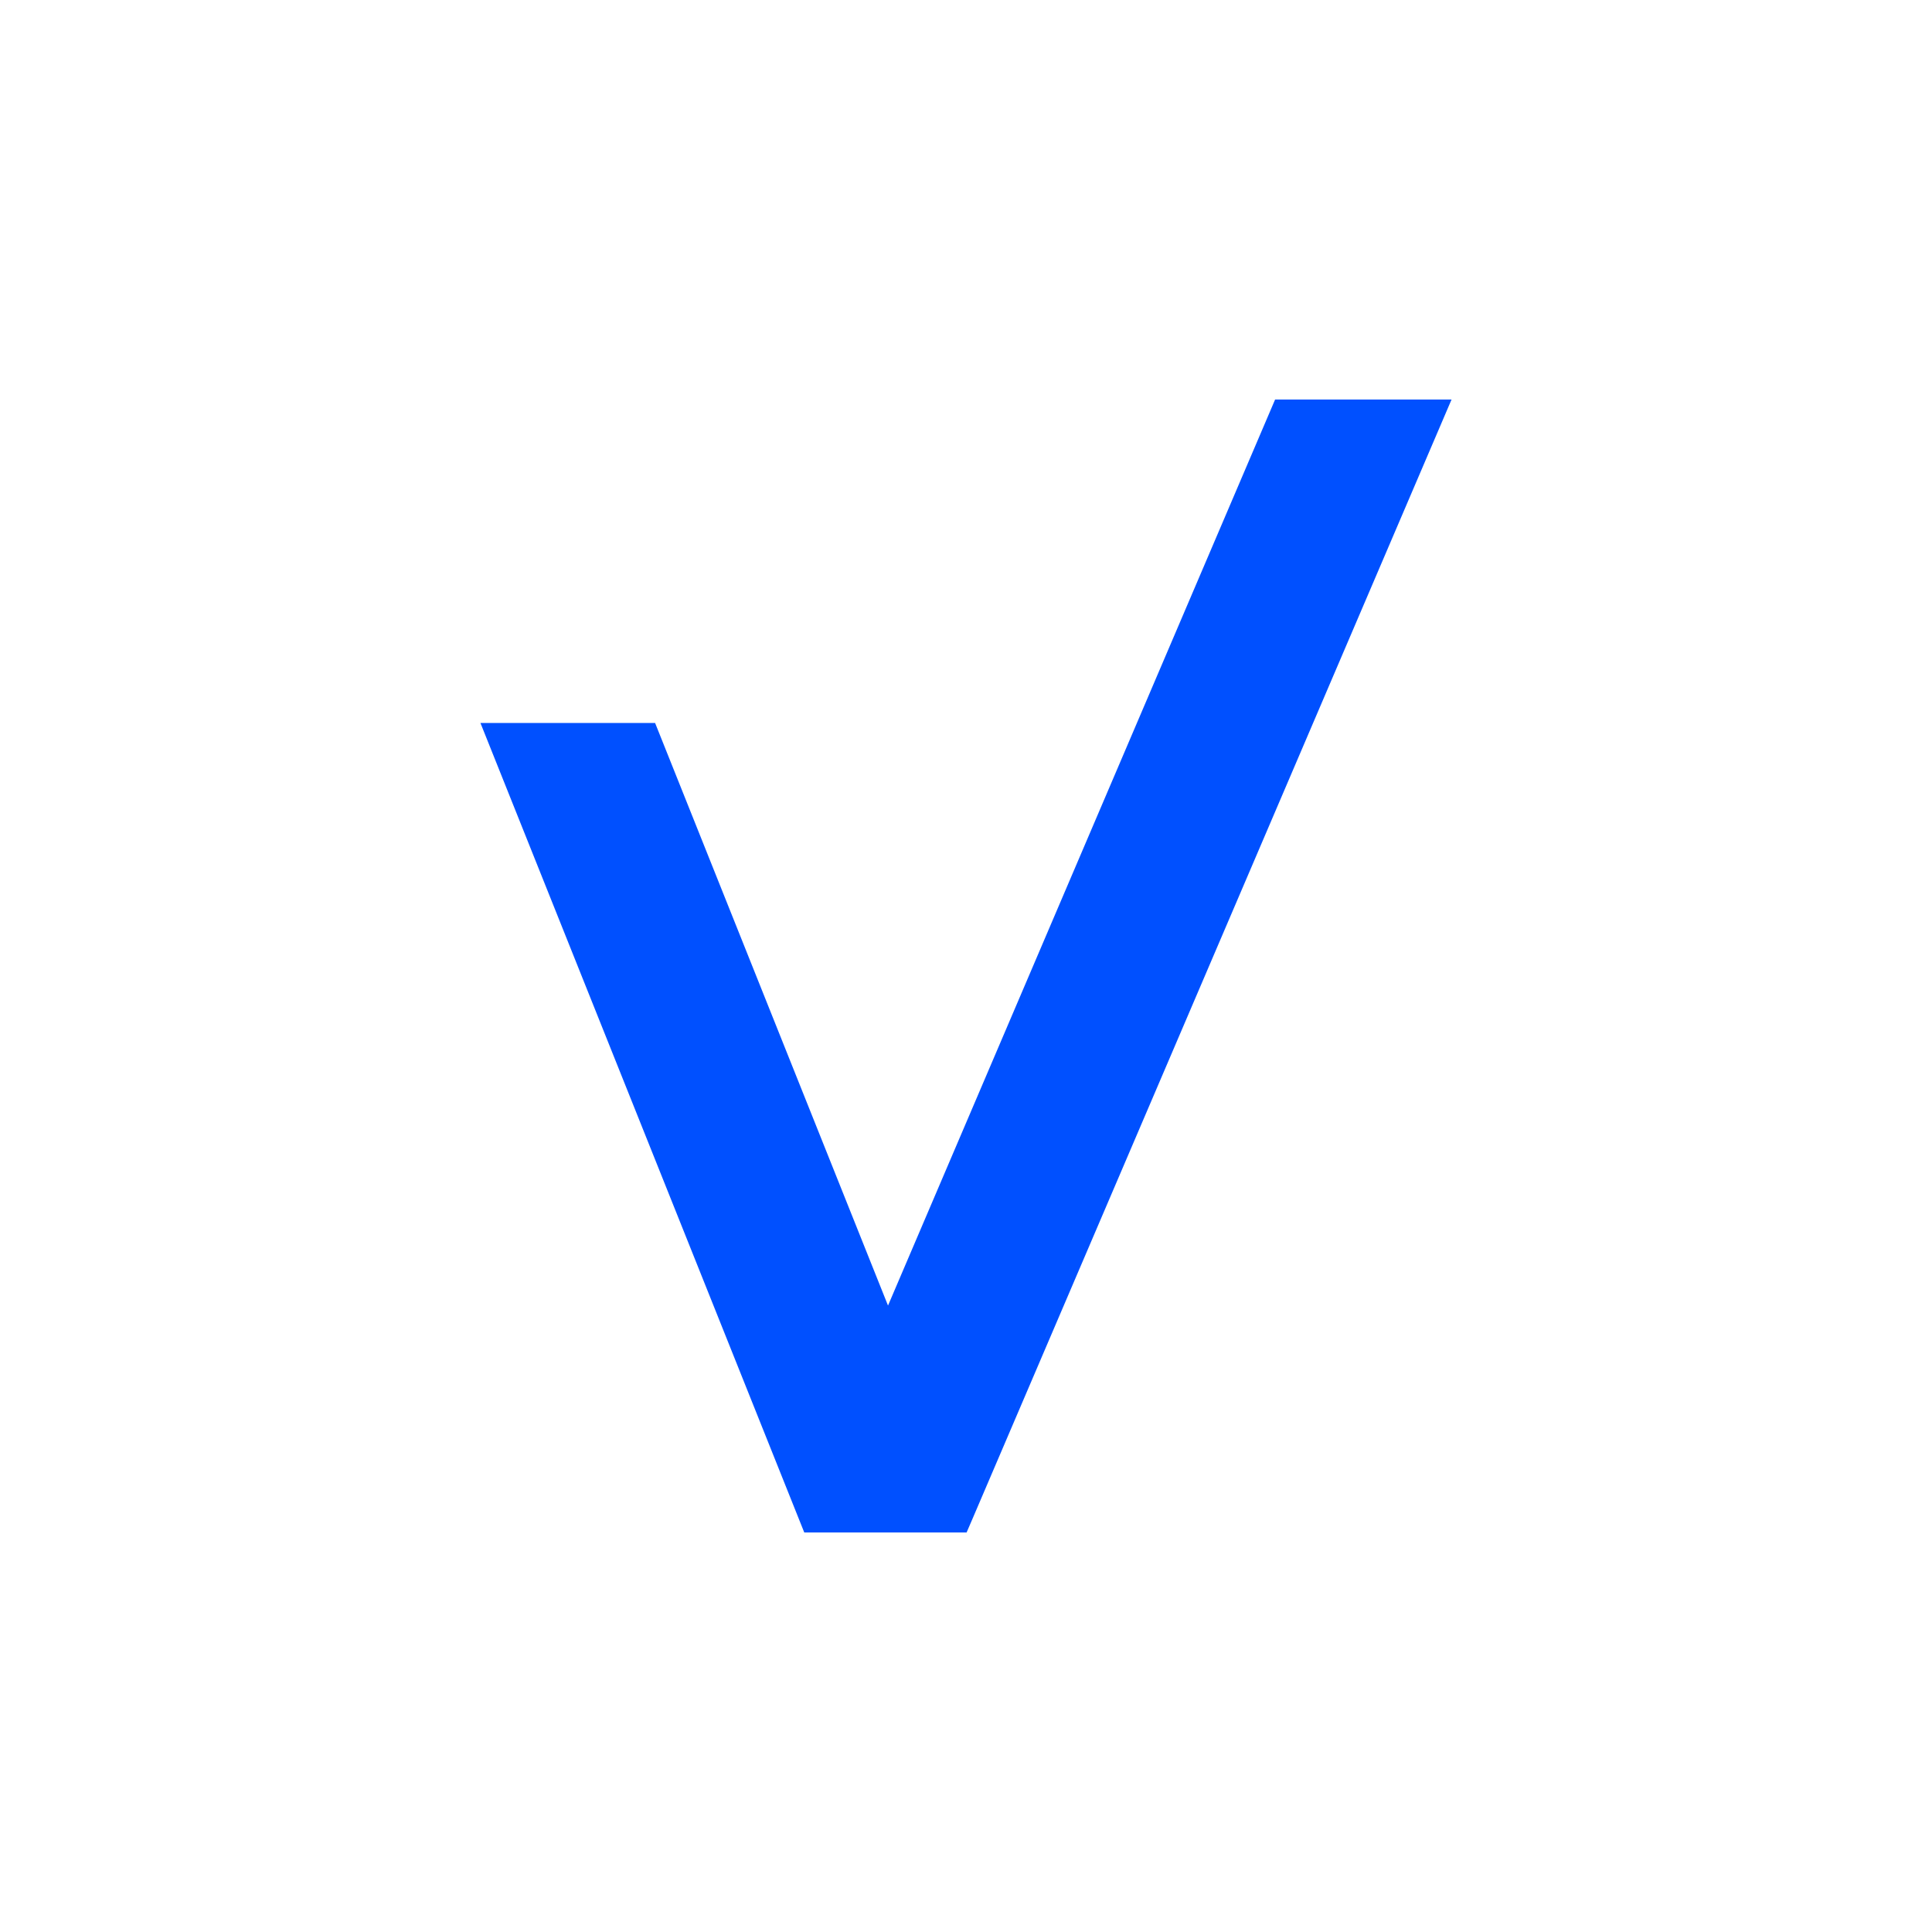 <svg id="Layer_2" data-name="Layer 2" xmlns="http://www.w3.org/2000/svg" viewBox="0 0 2048 2048"><defs><style>.cls-1{fill:#fff;}.cls-2{fill:#0050ff;}</style></defs><title>icons &amp;amp; logo</title><rect class="cls-1" width="2048" height="2048"/><polygon class="cls-2" points="1538.7 423.53 1030.6 1610.67 1024.63 1624.5 852.56 1624.5 509.3 766.41 694.44 766.41 941.33 1383.95 1351.66 423.53 1538.7 423.53"/></svg>